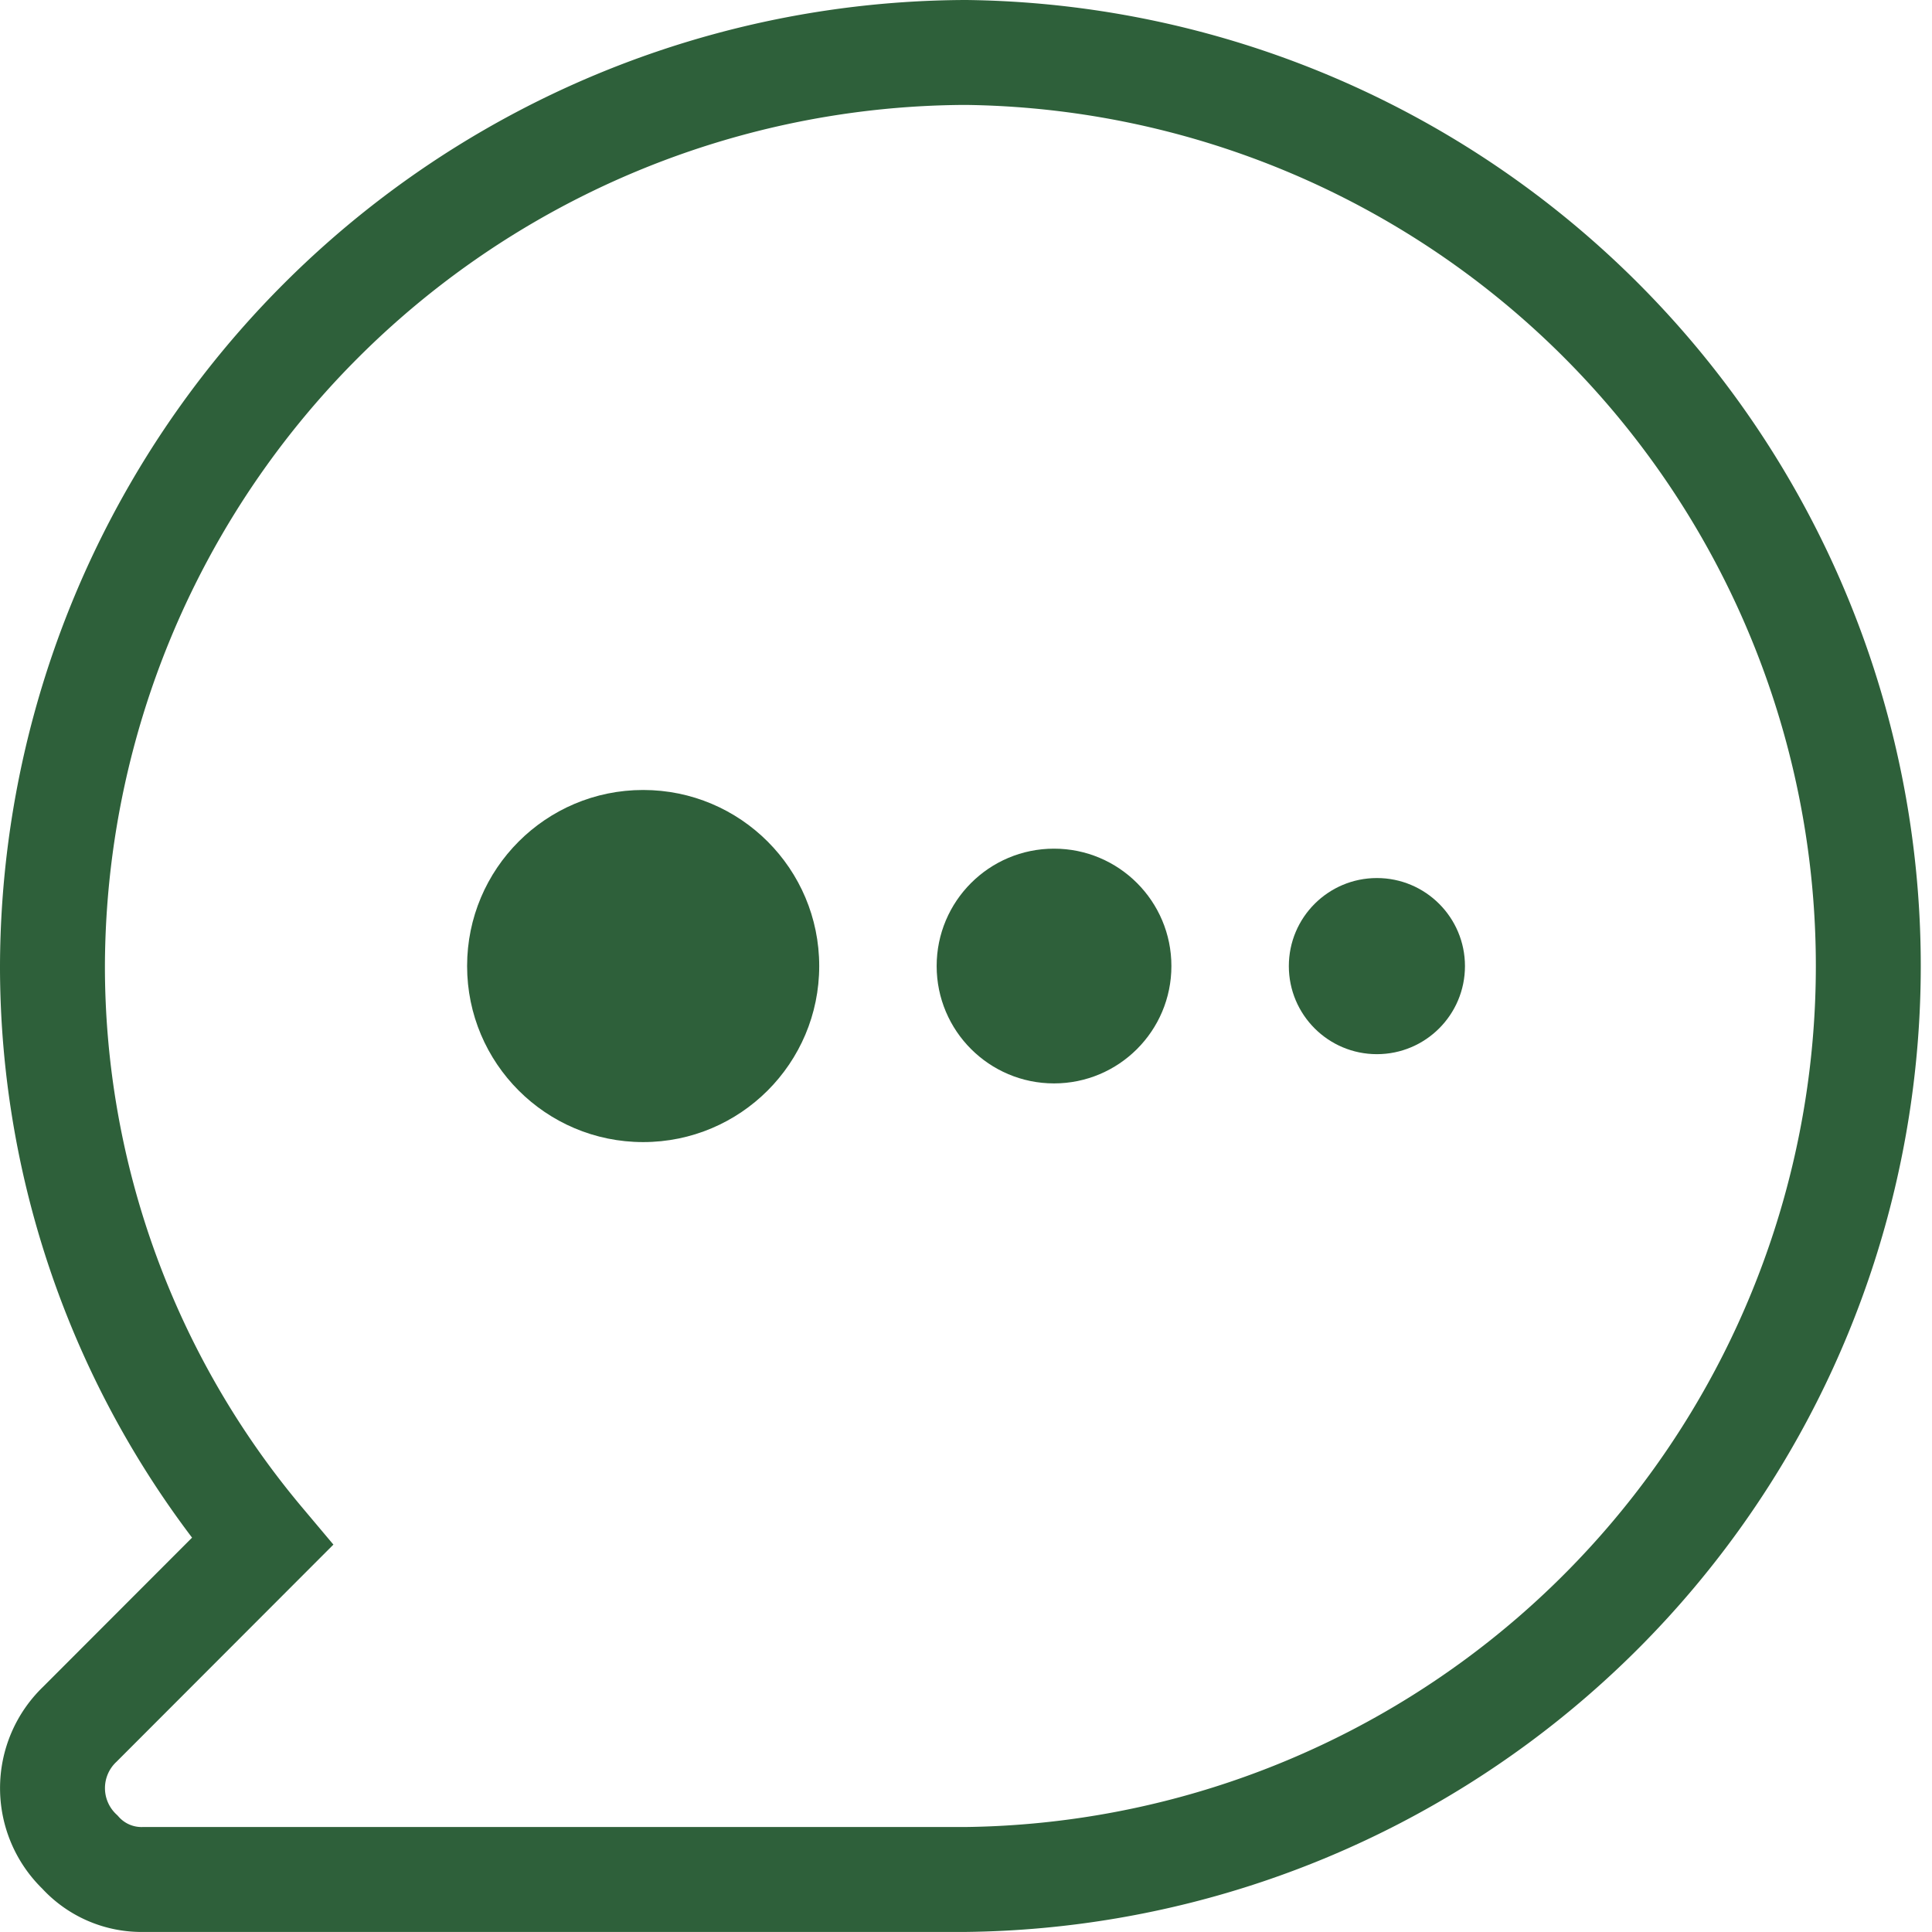 <svg xmlns="http://www.w3.org/2000/svg" width="27.621" height="27.621" viewBox="0 0 27.621 27.621">
  <g id="Group_9257" data-name="Group 9257" transform="translate(-1549.871 -21.189)">
    <path id="Path_3731" data-name="Path 3731" d="M15.061,2A13.1,13.1,0,0,0,2,15.061a12.777,12.777,0,0,0,3,8.228L2.392,25.9a1.263,1.263,0,0,0,0,1.828,1.186,1.186,0,0,0,.914.392H15.061A13.061,13.061,0,0,0,15.061,2ZM11.142,15.061Z" transform="translate(1548.621 19.939)" fill="none" stroke="#2E603A" stroke-width="1.5"/>
    <g id="dots" transform="translate(1318.071 108.518)">
      <circle fill="#2E603A" id="Ellipse_67" data-name="Ellipse 67" cx="1.678" cy="1.678" r="1.678" transform="translate(245.191 -75.196)"/>
      <circle fill="#2E603A" id="Ellipse_70" data-name="Ellipse 70" cx="2.517" cy="2.517" r="2.517" transform="translate(238.478 -76.035)"/>
      <circle fill="#2E603A" id="Ellipse_68" data-name="Ellipse 68" cx="1.259" cy="1.259" r="1.259" transform="translate(250.226 -74.776)"/>
    </g>
  </g>
</svg>

